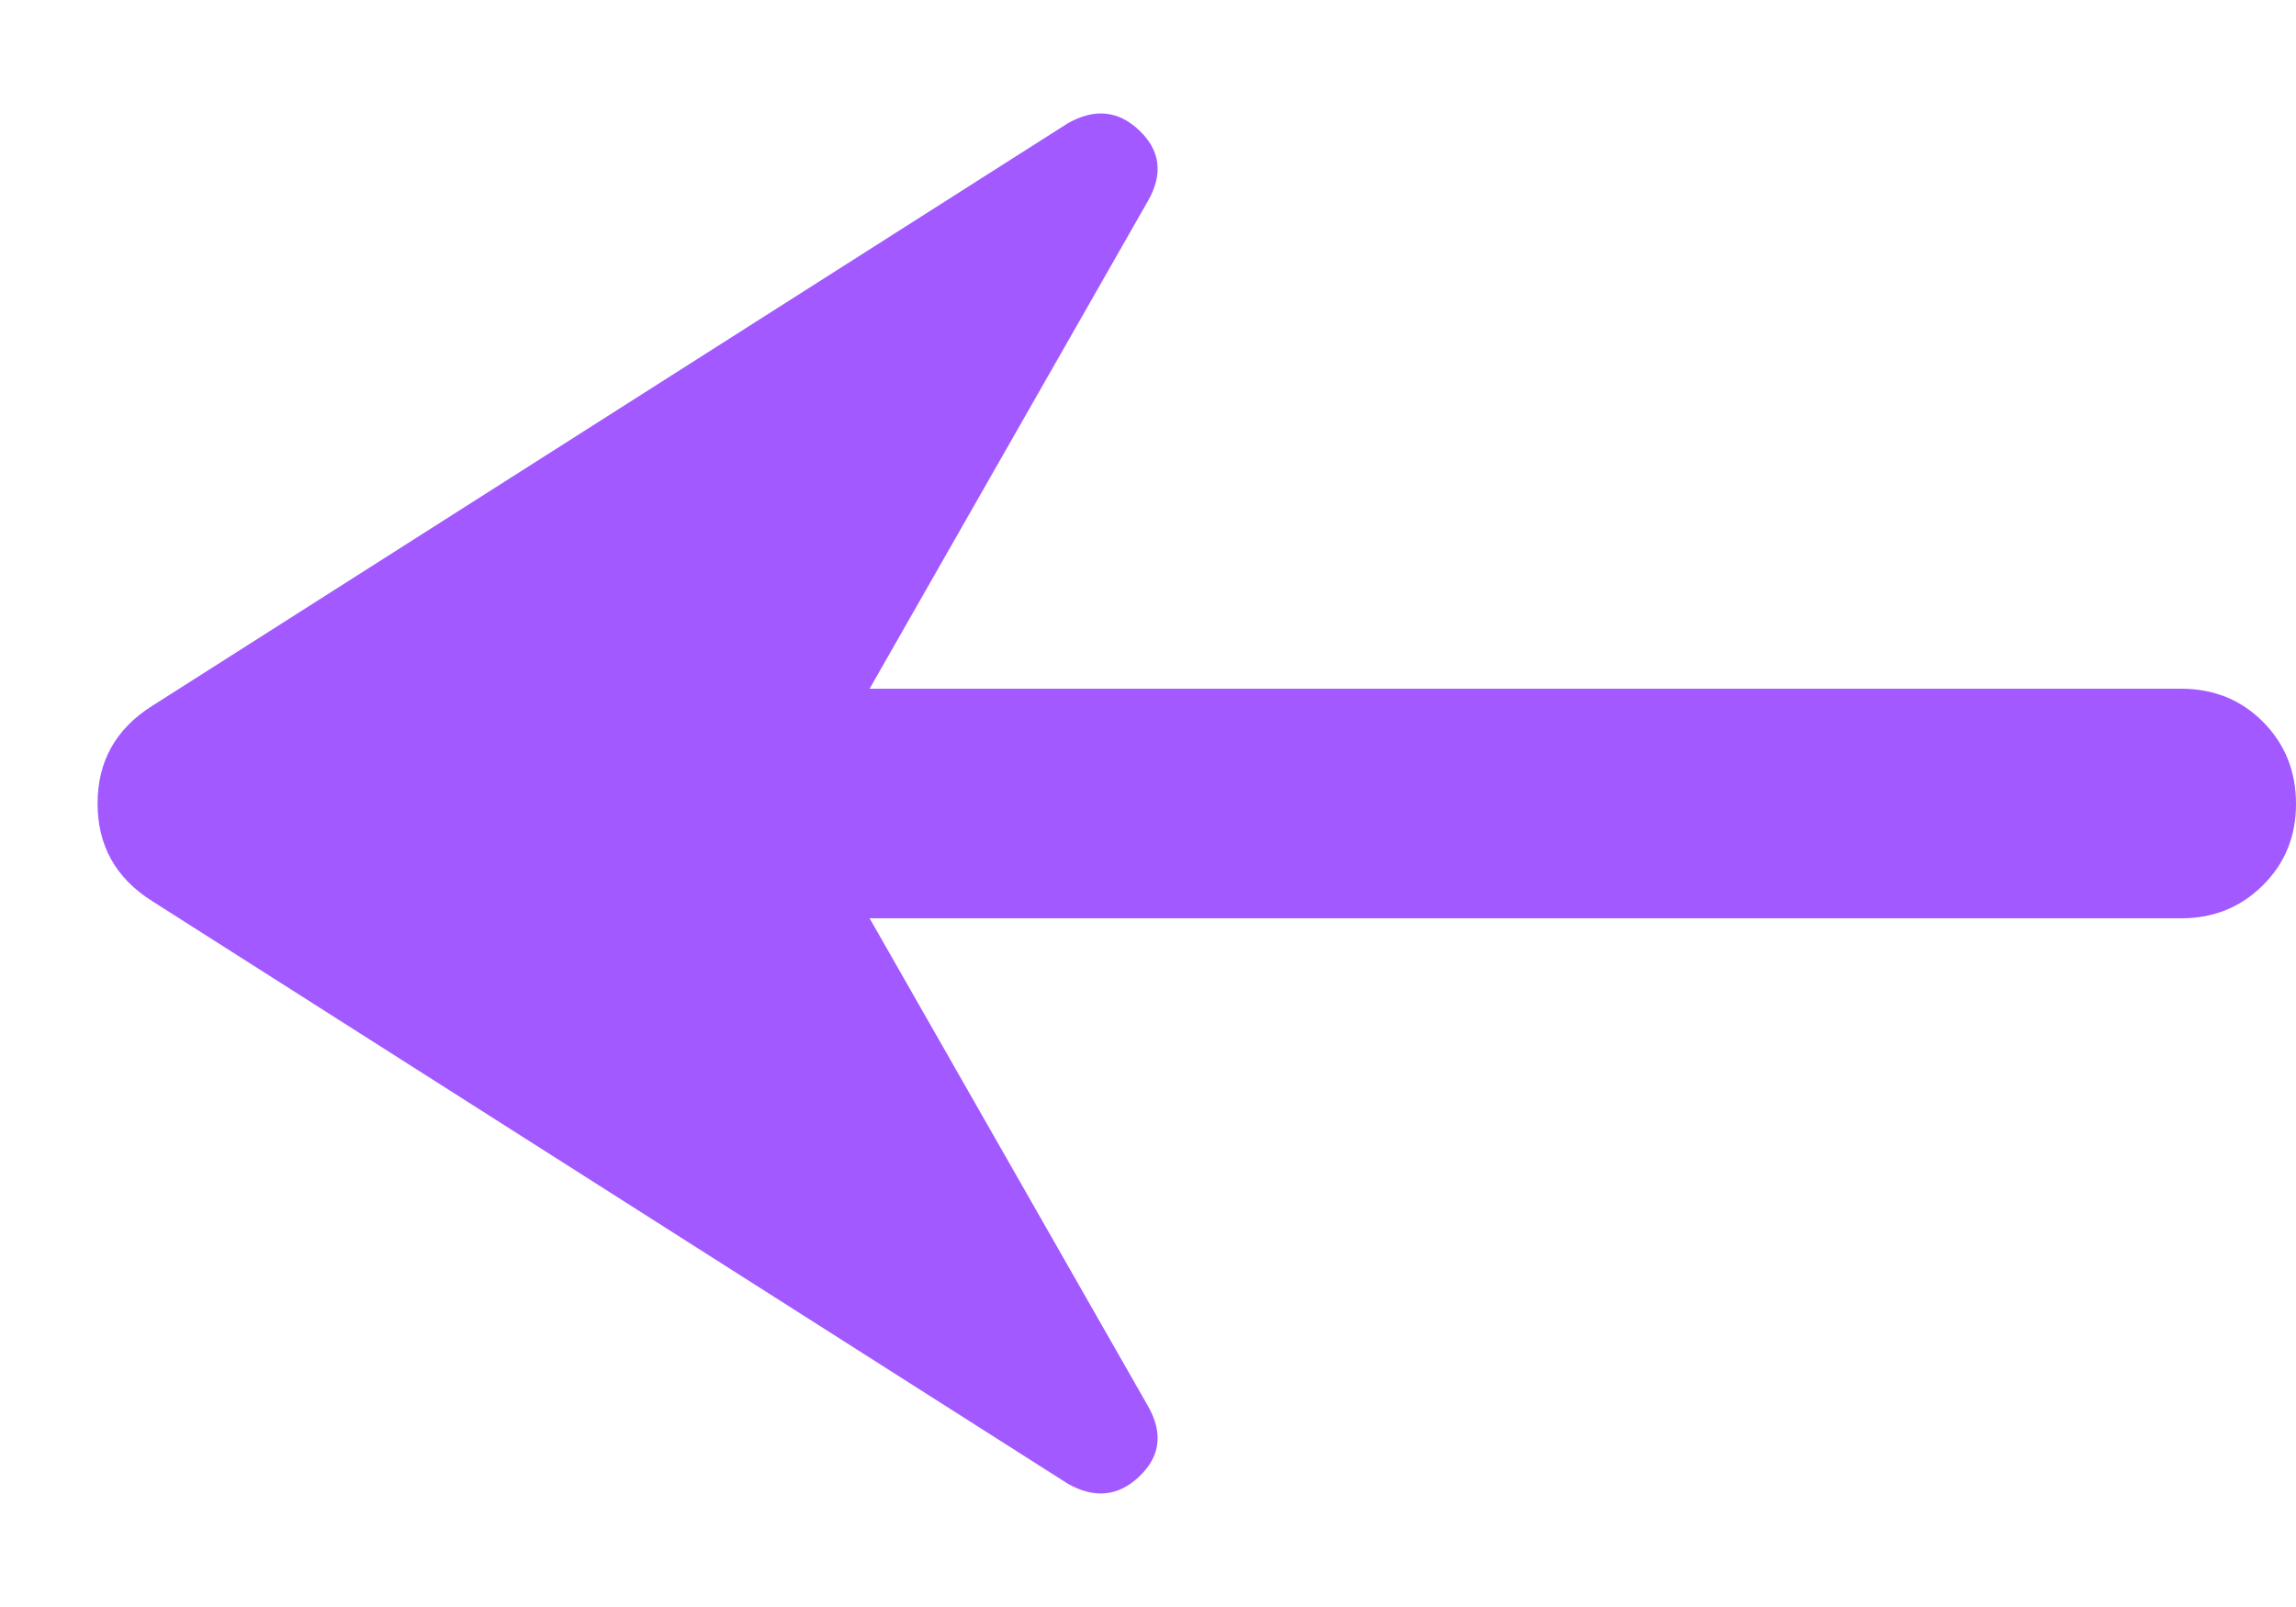 <svg width="20" height="14" viewBox="0 0 20 14" fill="none" xmlns="http://www.w3.org/2000/svg">
<path d="M9.3 1.075C9.533 0.942 9.742 0.962 9.925 1.137C10.108 1.312 10.133 1.516 10 1.75L7.575 6H19C19.283 6 19.521 6.096 19.712 6.288C19.903 6.48 19.999 6.717 20 7C20.001 7.283 19.905 7.52 19.712 7.712C19.519 7.904 19.282 8 19 8H7.575L10 12.25C10.133 12.483 10.108 12.687 9.925 12.862C9.742 13.037 9.533 13.058 9.3 12.925L1.325 7.85C1.008 7.65 0.85 7.367 0.85 7C0.85 6.633 1.008 6.35 1.325 6.15L9.3 1.075Z" fill="#A259FF"/>
</svg>
